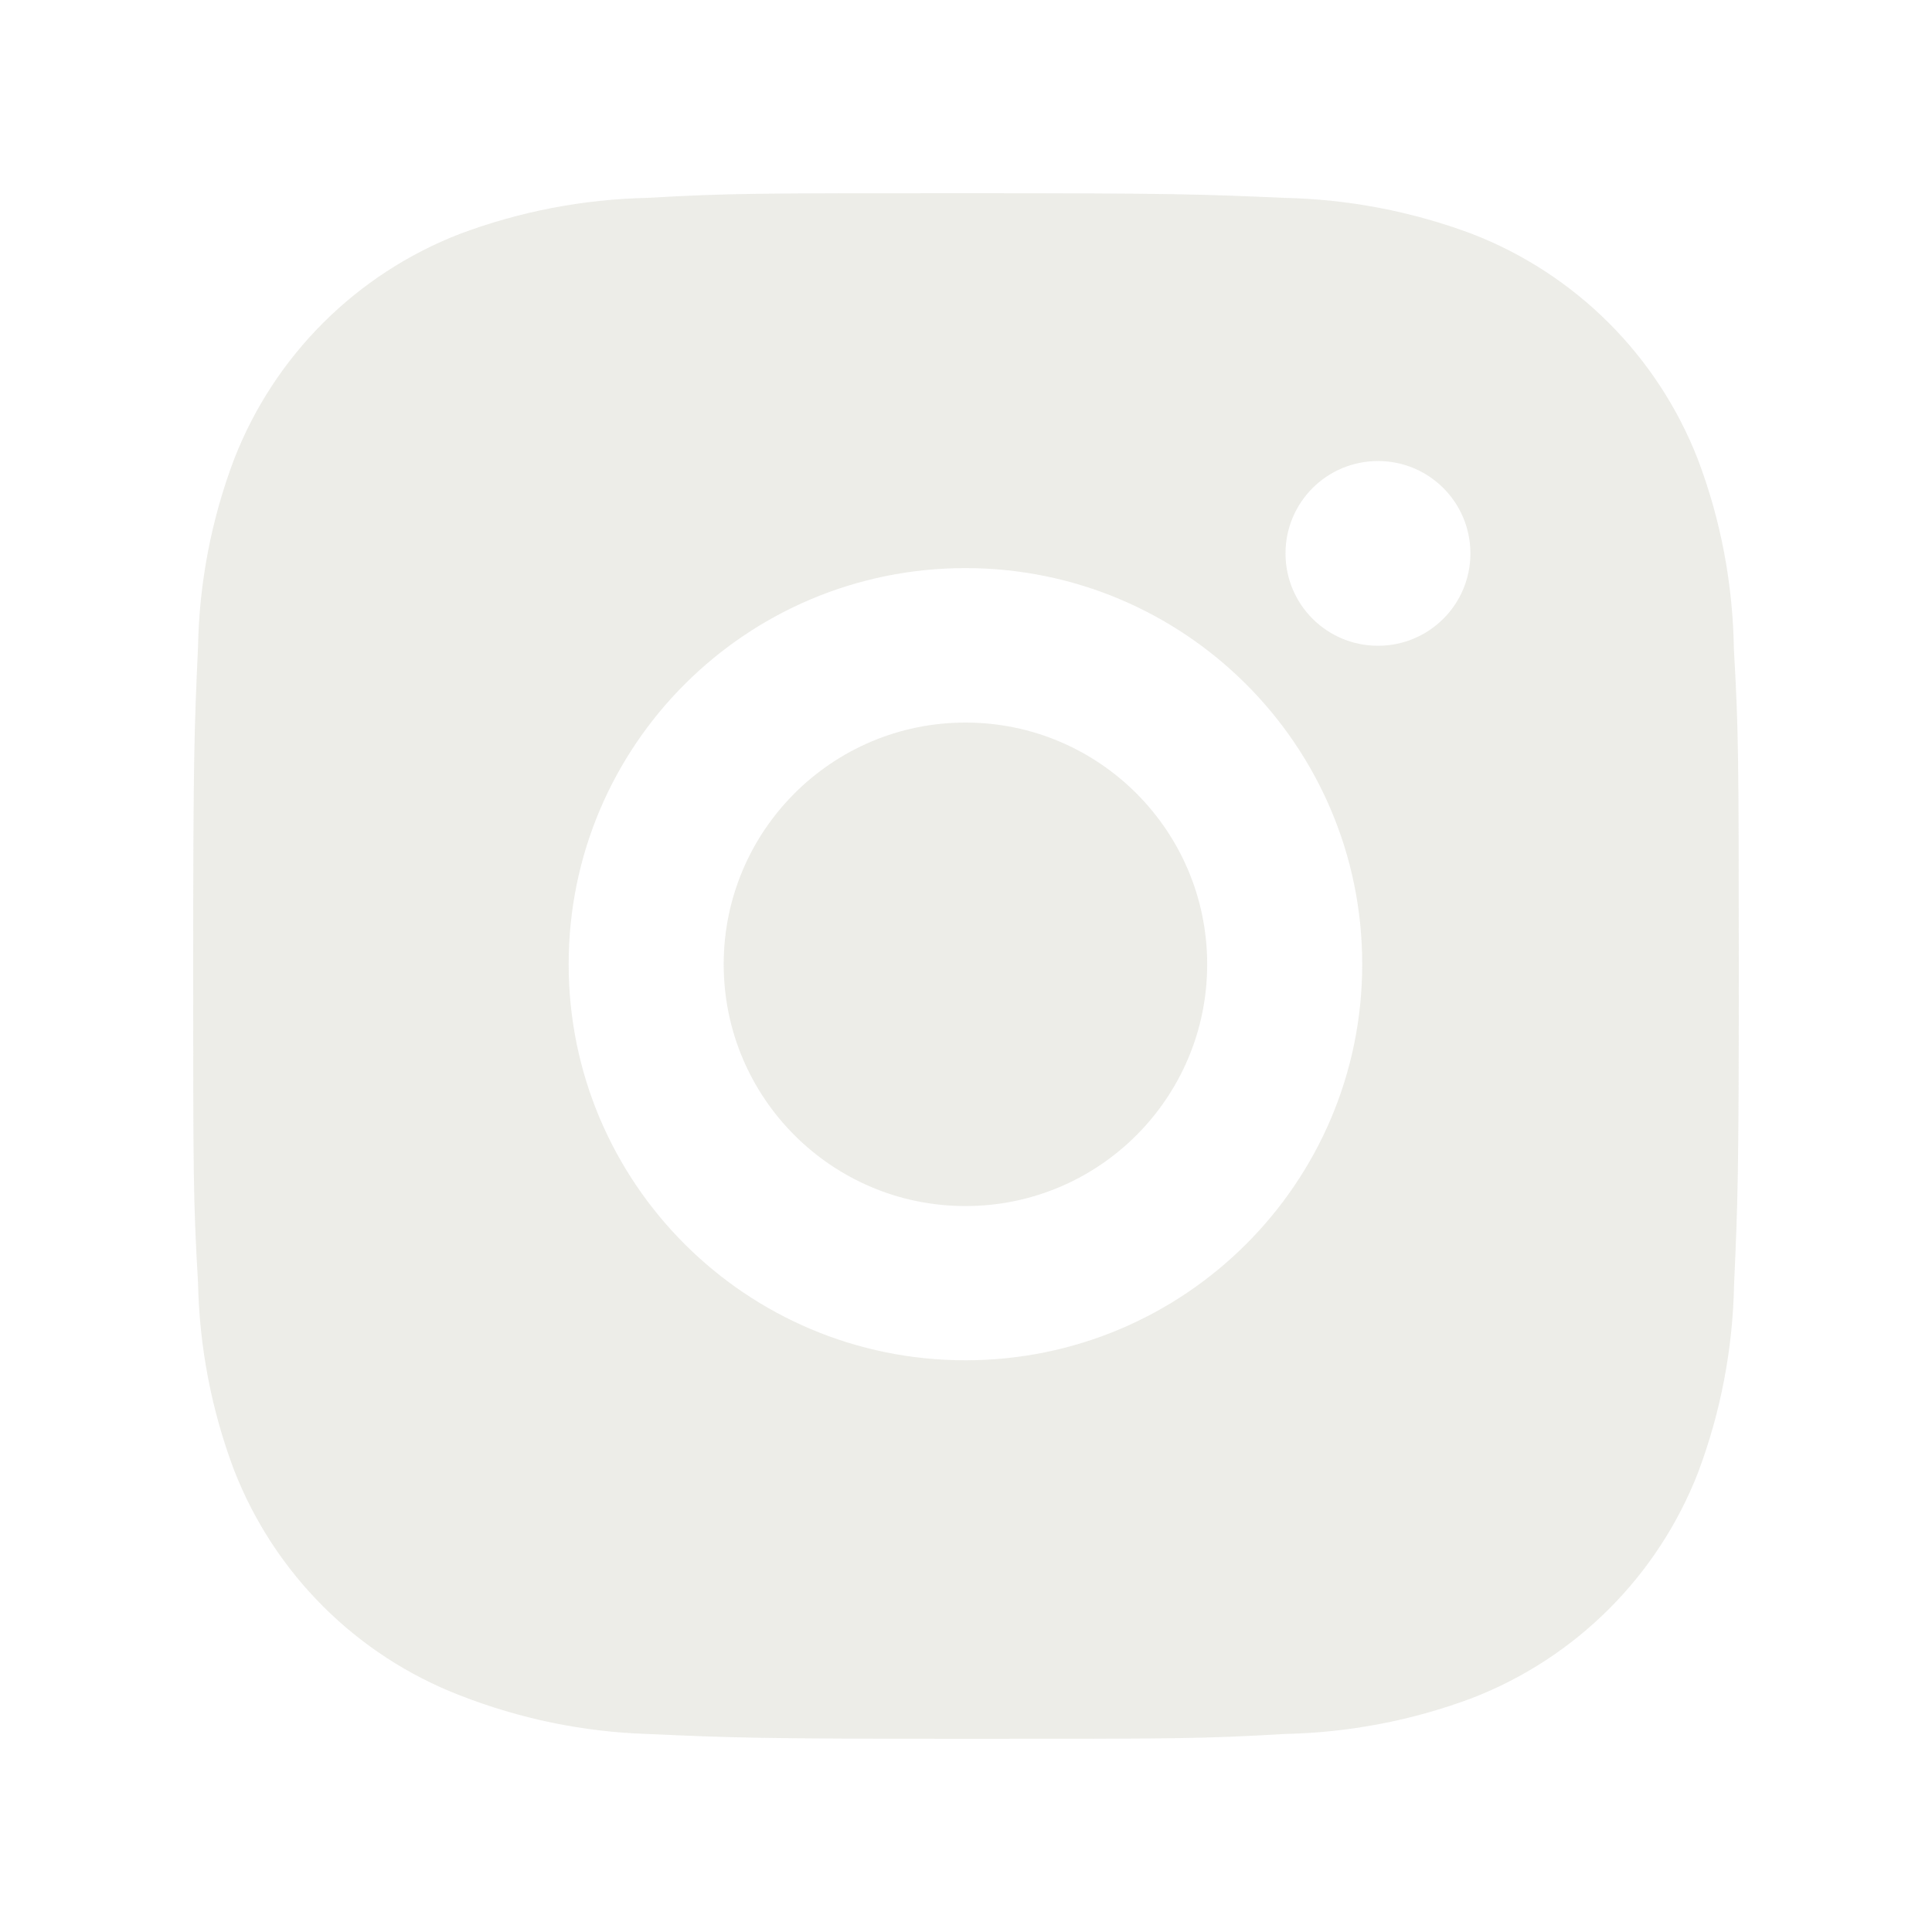 <svg width="24" height="24" viewBox="0 0 24 24" fill="none" xmlns="http://www.w3.org/2000/svg">
<g opacity="0.8">
<path d="M21.539 8.067C21.527 7.261 21.378 6.462 21.092 5.708C20.592 4.421 19.574 3.404 18.285 2.905C17.539 2.626 16.751 2.475 15.954 2.458C14.928 2.413 14.603 2.4 11.999 2.4C9.396 2.4 9.062 2.4 8.044 2.458C7.247 2.475 6.459 2.626 5.714 2.905C4.425 3.404 3.406 4.421 2.907 5.708C2.626 6.452 2.475 7.239 2.46 8.034C2.414 9.059 2.4 9.384 2.4 11.983C2.4 14.582 2.4 14.914 2.46 15.932C2.476 16.728 2.626 17.514 2.907 18.26C3.407 19.546 4.425 20.563 5.715 21.061C6.457 21.351 7.245 21.515 8.045 21.54C9.072 21.586 9.397 21.6 12 21.6C14.604 21.6 14.938 21.6 15.956 21.54C16.752 21.524 17.54 21.374 18.287 21.094C19.576 20.595 20.594 19.578 21.094 18.292C21.374 17.547 21.525 16.761 21.541 15.964C21.587 14.94 21.6 14.615 21.6 12.015C21.598 9.415 21.598 9.086 21.539 8.067ZM11.993 16.898C9.27 16.898 7.064 14.696 7.064 11.978C7.064 9.259 9.27 7.057 11.993 7.057C14.714 7.057 16.922 9.259 16.922 11.978C16.922 14.696 14.714 16.898 11.993 16.898ZM17.118 8.022C16.482 8.022 15.969 7.509 15.969 6.875C15.969 6.24 16.482 5.727 17.118 5.727C17.753 5.727 18.266 6.24 18.266 6.875C18.266 7.509 17.753 8.022 17.118 8.022Z" fill="#E8E8E2"/>
<path d="M11.993 14.982C13.652 14.982 14.996 13.638 14.996 11.979C14.996 10.321 13.652 8.976 11.993 8.976C10.335 8.976 8.99 10.321 8.99 11.979C8.99 13.638 10.335 14.982 11.993 14.982Z" fill="#E8E8E2"/>
</g>
</svg>
